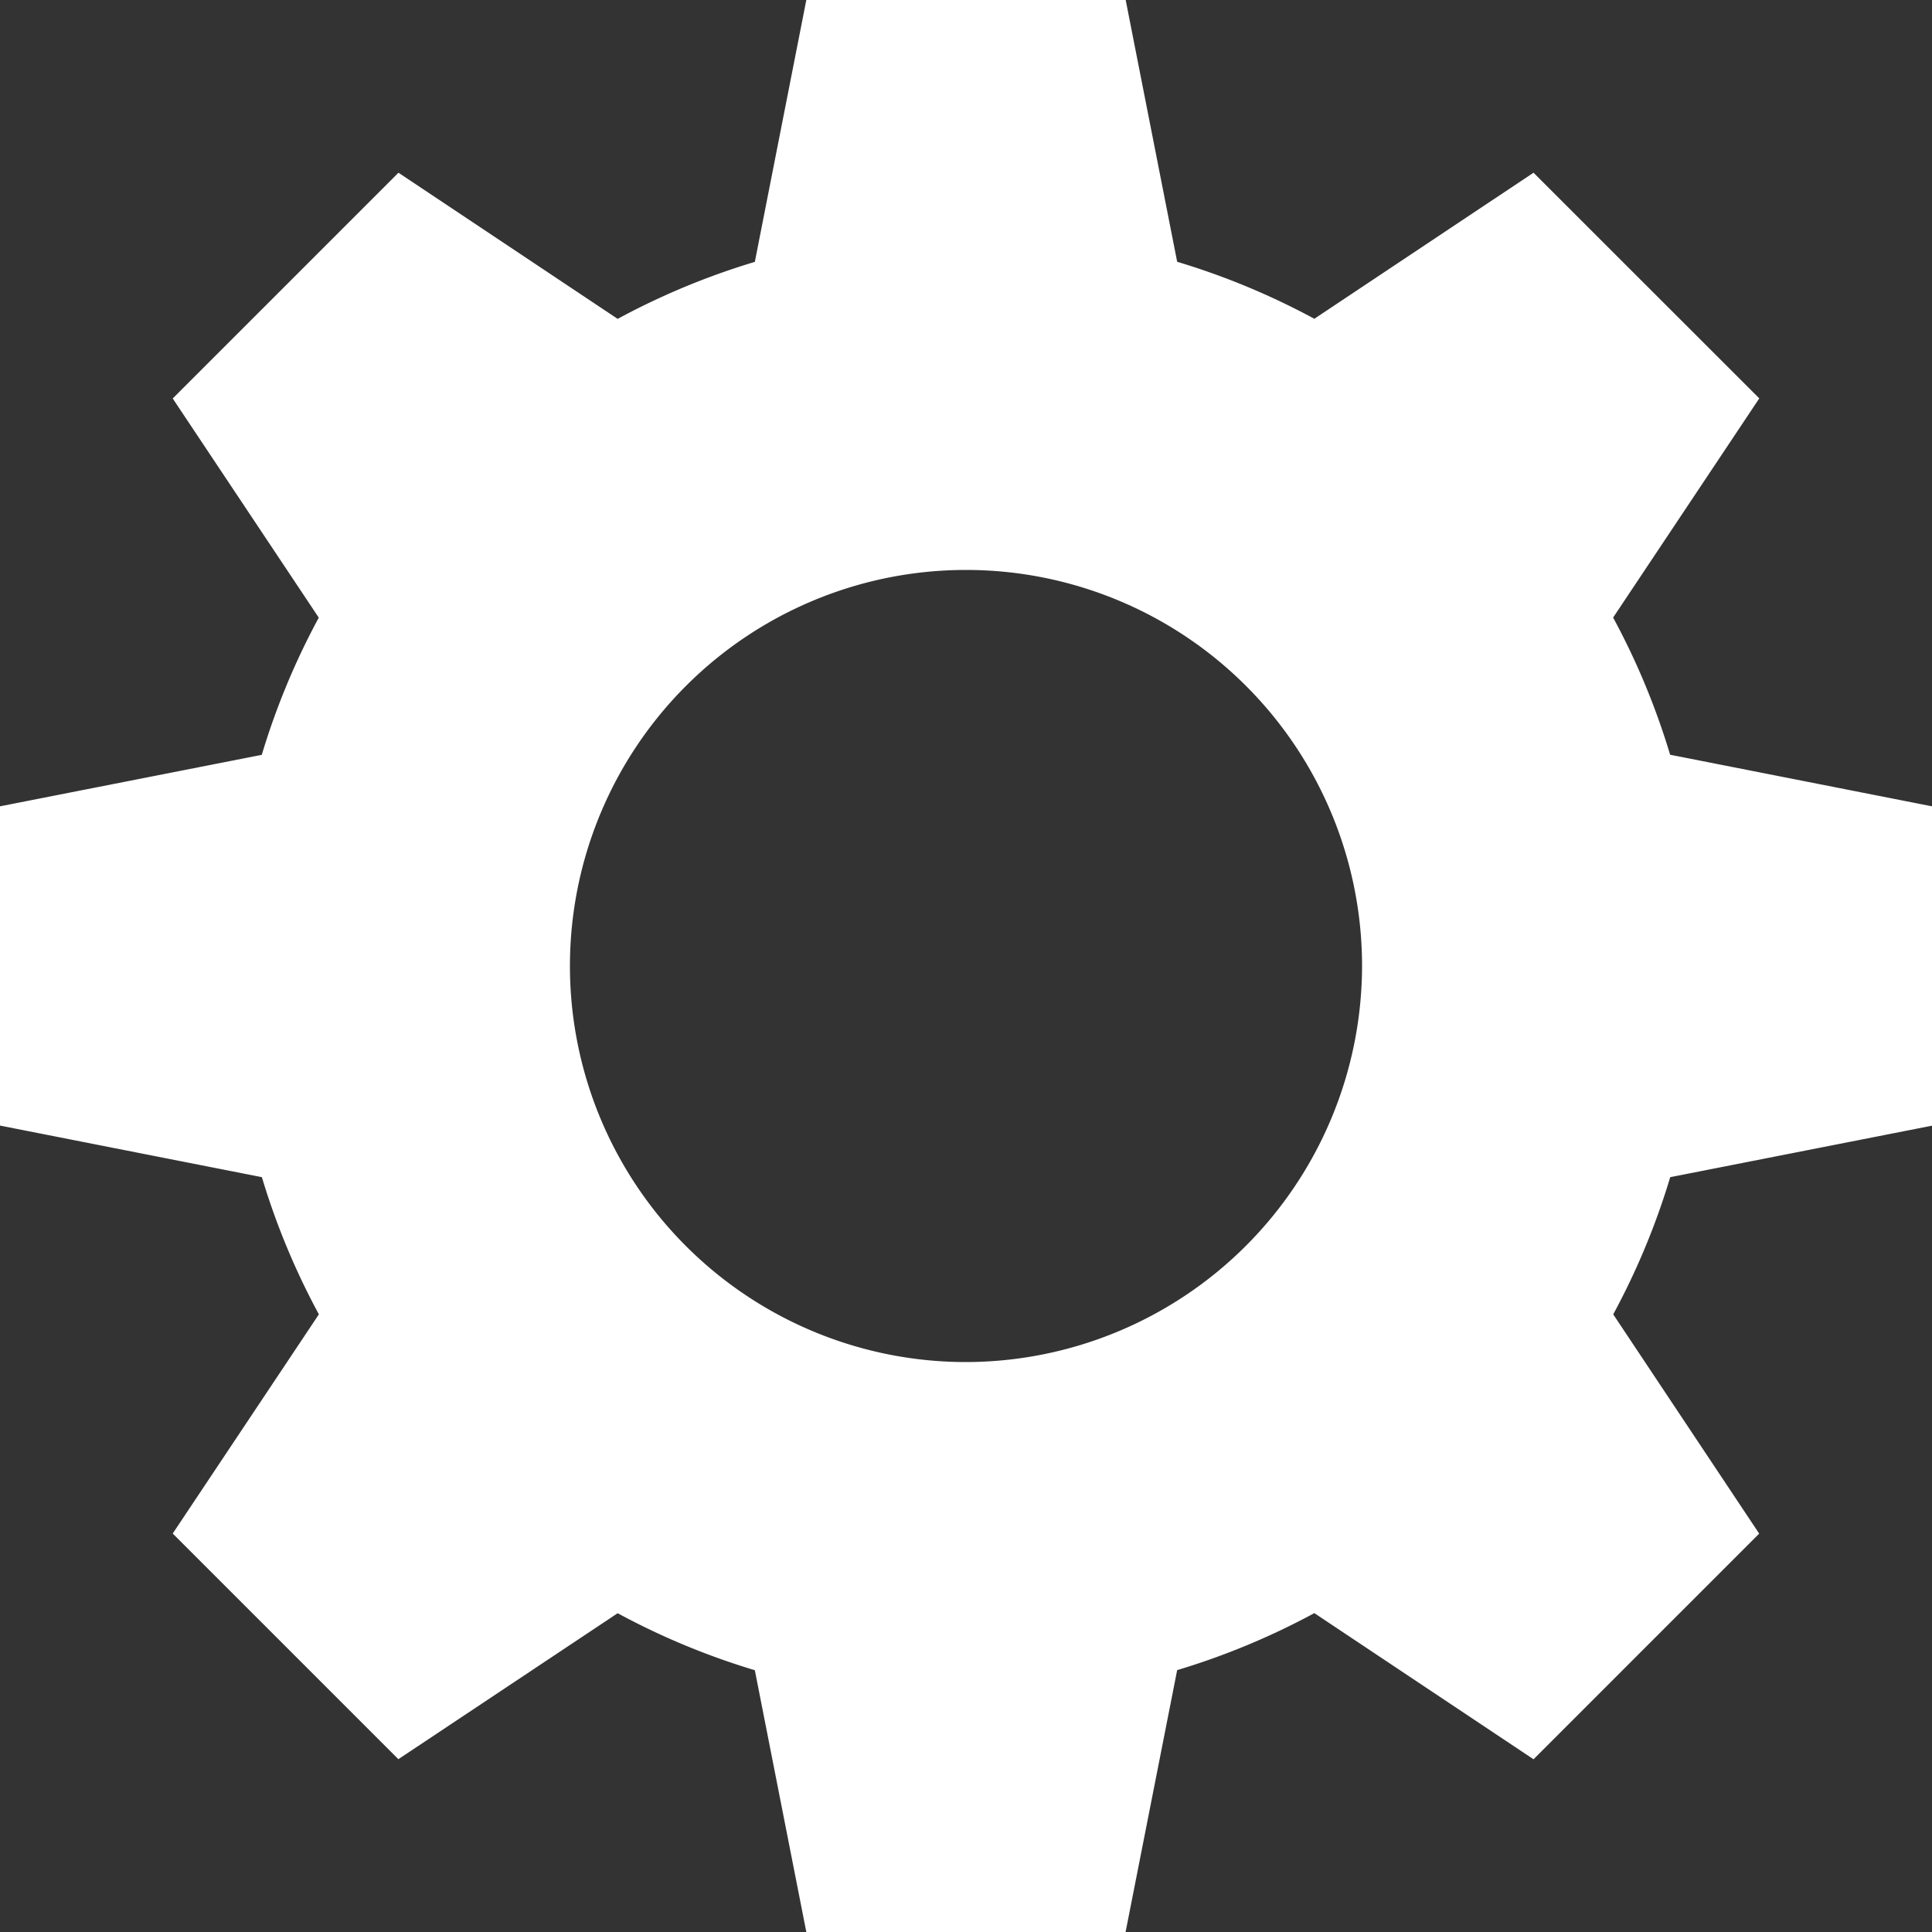 <svg xmlns="http://www.w3.org/2000/svg" width="20" height="20" viewBox="0 0 20 20">
  <rect x="0" y="0" width="20" height="20" fill="#333333" stroke="none"/>
  <path id="Path_74097" data-name="Path 74097" d="M20,11.653V8.347l-2.711-.534a7.53,7.53,0,0,0-.59-1.42l1.513-2.269L15.875,1.788,13.606,3.3a7.529,7.529,0,0,0-1.42-.59L11.653,0H8.347L7.814,2.711a7.53,7.53,0,0,0-1.42.59L4.125,1.788,1.788,4.125,3.3,6.394a7.529,7.529,0,0,0-.59,1.42L0,8.347v3.305l2.711.534a7.53,7.53,0,0,0,.59,1.42L1.788,15.875l2.336,2.336L6.394,16.7a7.529,7.529,0,0,0,1.42.59L8.347,20h3.305l.534-2.711a7.53,7.53,0,0,0,1.42-.59l2.269,1.513,2.336-2.336L16.7,13.606a7.529,7.529,0,0,0,.59-1.42ZM10,14.1A4.1,4.1,0,1,1,14.1,10,4.107,4.107,0,0,1,10,14.1Z" fill="#ffffff"/>
</svg>
